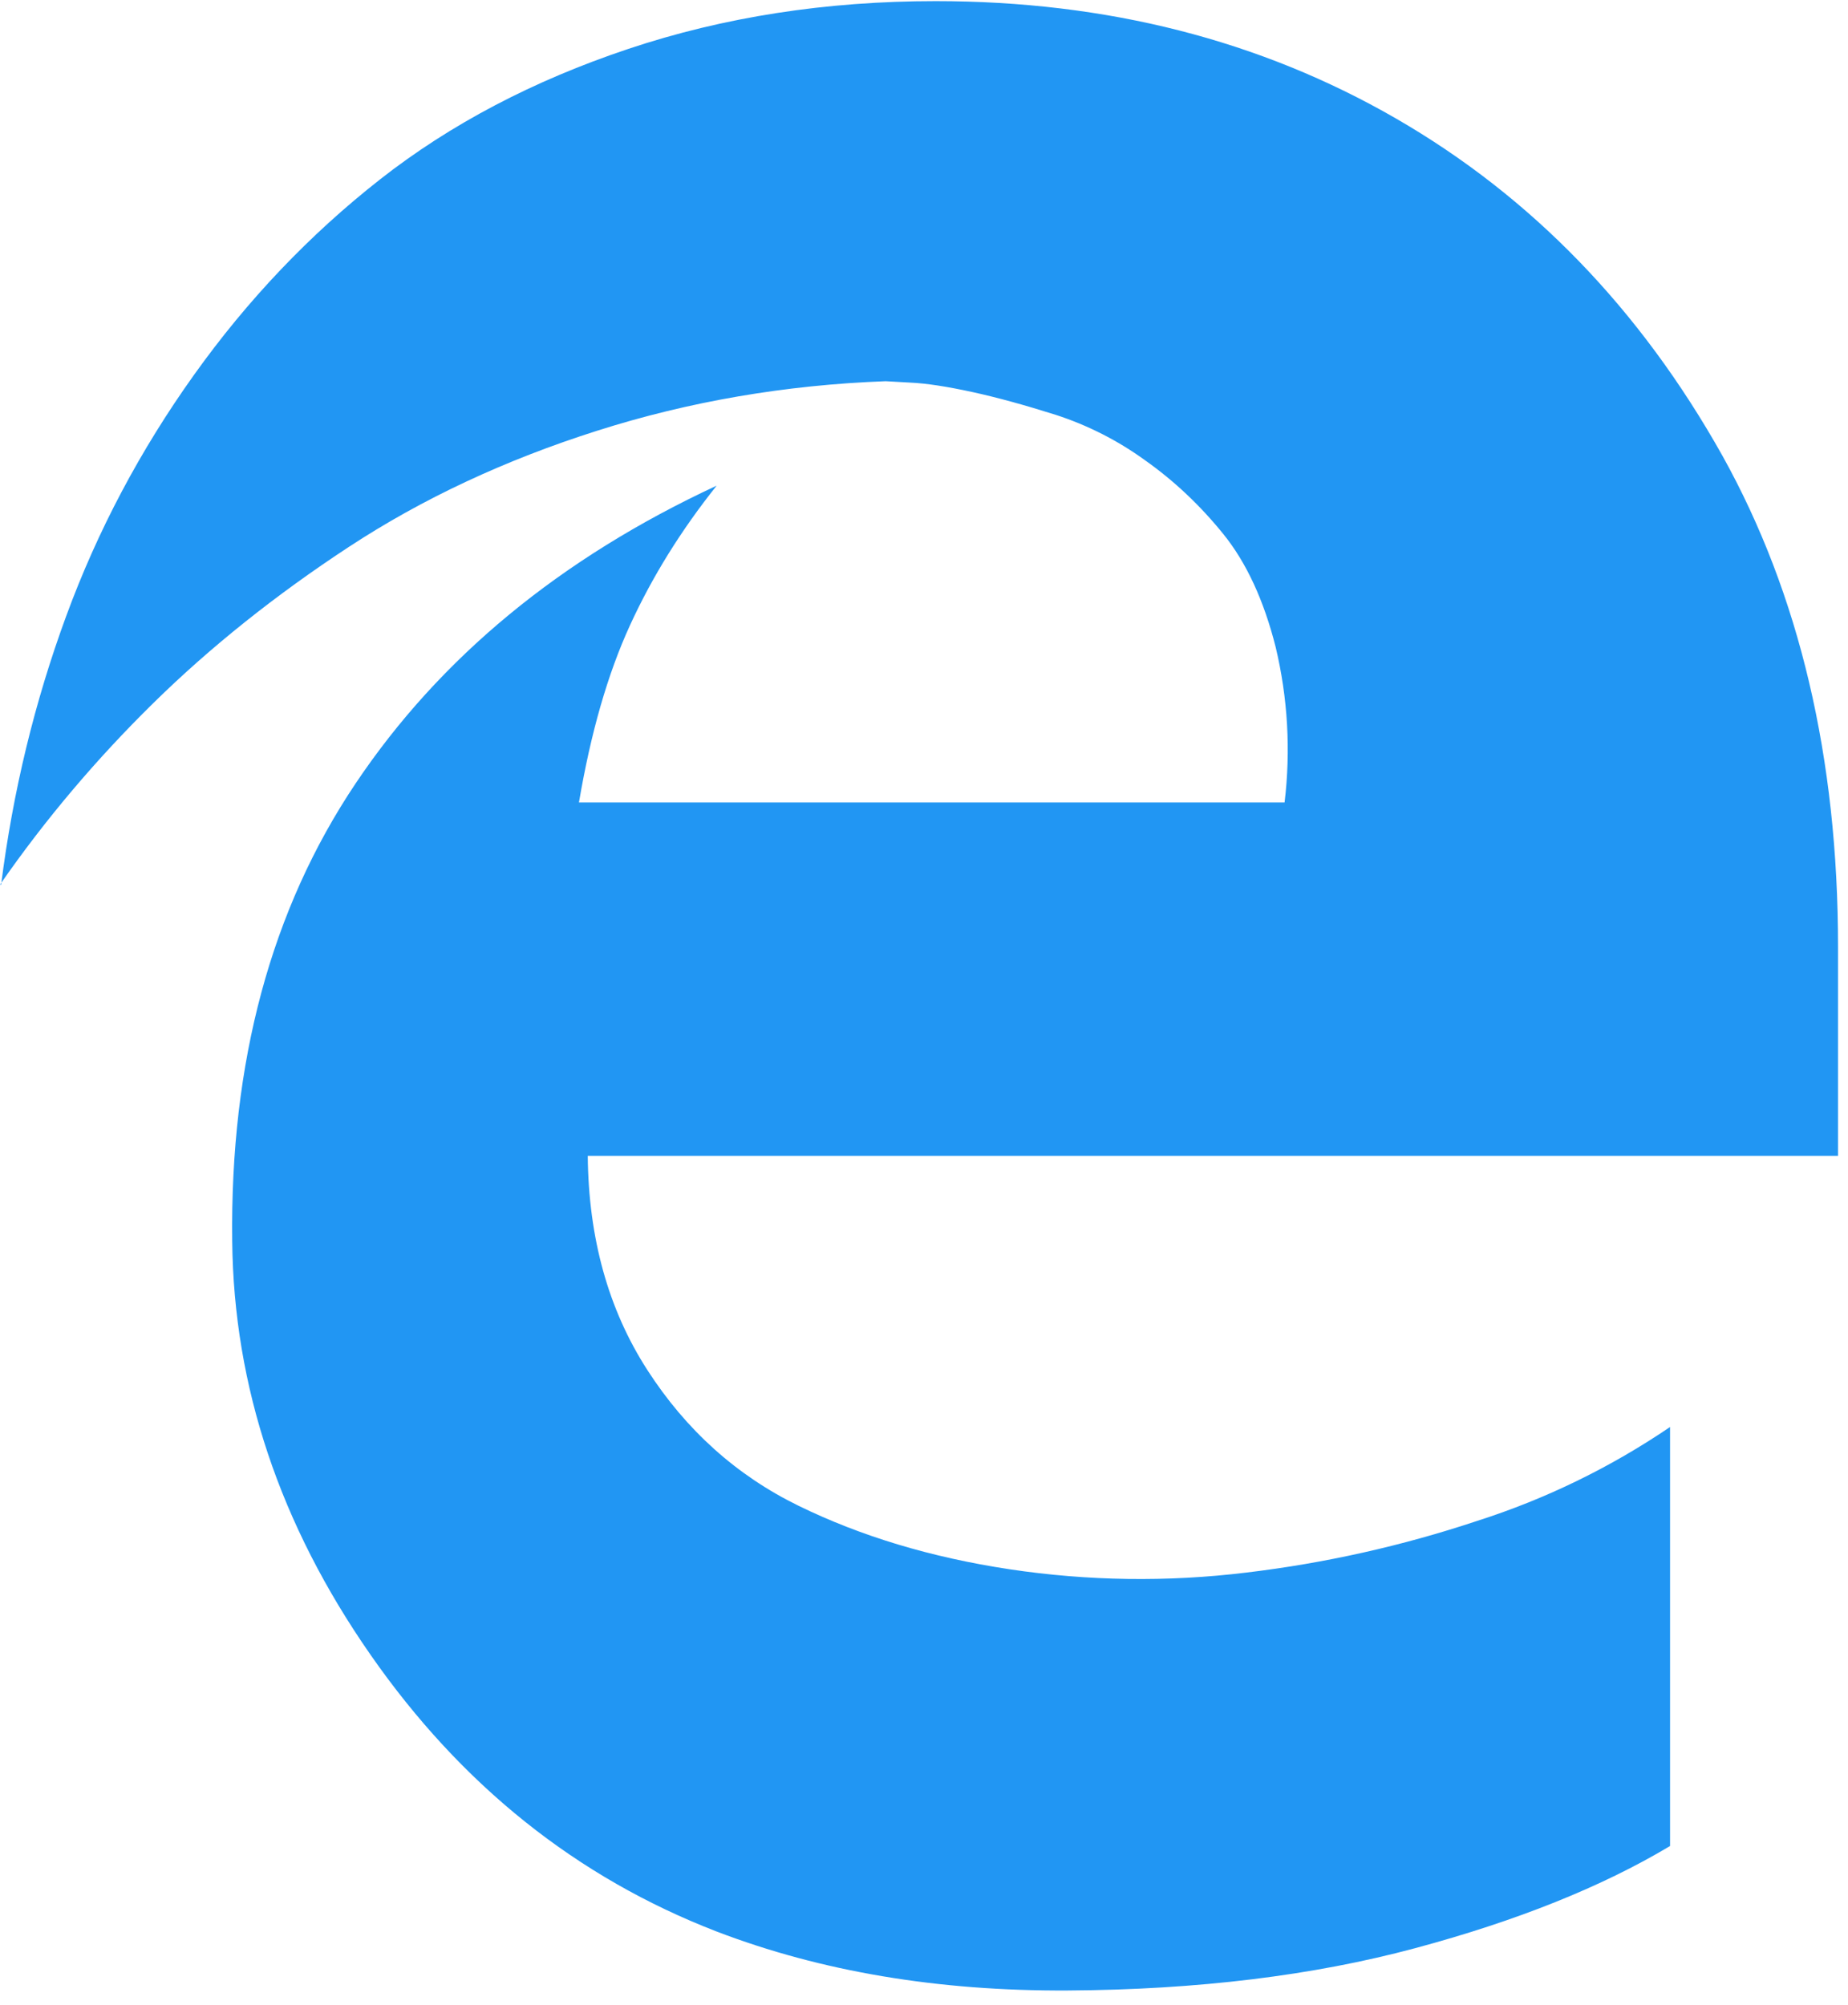 <?xml version="1.0" encoding="UTF-8"?>
<svg width="59px" height="64px" viewBox="0 0 59 64" version="1.1" xmlns="http://www.w3.org/2000/svg" xmlns:xlink="http://www.w3.org/1999/xlink">
    <!-- Generator: Sketch 53.2 (72643) - https://sketchapp.com -->
    <title>Microsoft edge</title>
    <desc>Created with Sketch.</desc>
    <g id="1-Part-1-✓" stroke="none" stroke-width="1" fill="none" fill-rule="evenodd">
        <g id="Store-Locator-Result-Copy" transform="translate(-377, -631)" fill="#2196F3" fill-rule="nonzero">
            <g id="Group-2" transform="translate(348, 631)">
                <g id="Microsoft-edge" transform="translate(29, 0)">
                    <path d="M0,28.239 L0.036,28.239 C0.413,25.259 1.107,22.405 2.112,19.67 C3.116,16.936 4.477,14.372 6.192,11.97 C7.906,9.569 9.887,7.489 12.133,5.727 C14.38,3.965 17.023,2.576 20.063,1.56 C23.104,0.544 26.374,0.036 29.871,0.036 C35.336,0.036 40.23,1.282 44.56,3.778 C48.89,6.275 52.363,9.863 54.99,14.546 C57.451,18.968 58.682,24.195 58.682,30.228 L58.682,36.896 L18.765,36.896 C18.789,39.519 19.42,41.797 20.663,43.726 C21.905,45.655 23.52,47.104 25.505,48.072 C27.489,49.041 29.732,49.716 32.228,50.093 C34.731,50.47 37.273,50.506 39.785,50.2 C42.294,49.901 44.766,49.348 47.164,48.549 C49.349,47.851 51.422,46.841 53.319,45.552 L53.319,58.928 C51.144,60.229 48.43,61.317 45.179,62.19 C41.928,63.063 38.233,63.516 34.094,63.54 C29.954,63.563 26.219,62.936 22.881,61.658 C18.412,59.932 14.729,56.987 11.832,52.827 C8.934,48.668 7.462,44.262 7.414,39.626 C7.343,33.903 8.656,29.033 11.351,25.013 C14.046,20.992 17.892,17.821 22.881,15.503 C21.746,16.924 20.825,18.408 20.115,19.956 C19.404,21.504 18.861,23.393 18.484,25.616 L41.012,25.616 C41.212,23.957 41.115,22.276 40.726,20.651 C40.349,19.162 39.793,17.96 39.059,17.051 C38.325,16.142 37.491,15.352 36.558,14.693 C35.688,14.062 34.724,13.572 33.701,13.241 C32.732,12.935 31.843,12.689 31.041,12.514 C30.24,12.34 29.577,12.236 29.053,12.213 L28.275,12.169 C25.084,12.288 22.012,12.812 19.067,13.749 C16.122,14.685 13.483,15.92 11.141,17.456 C8.799,18.992 6.716,20.655 4.898,22.441 C3.08,24.227 1.441,26.16 0,28.239 Z" id="Path"></path>
                </g>
            </g>
        </g>
    </g>
</svg>